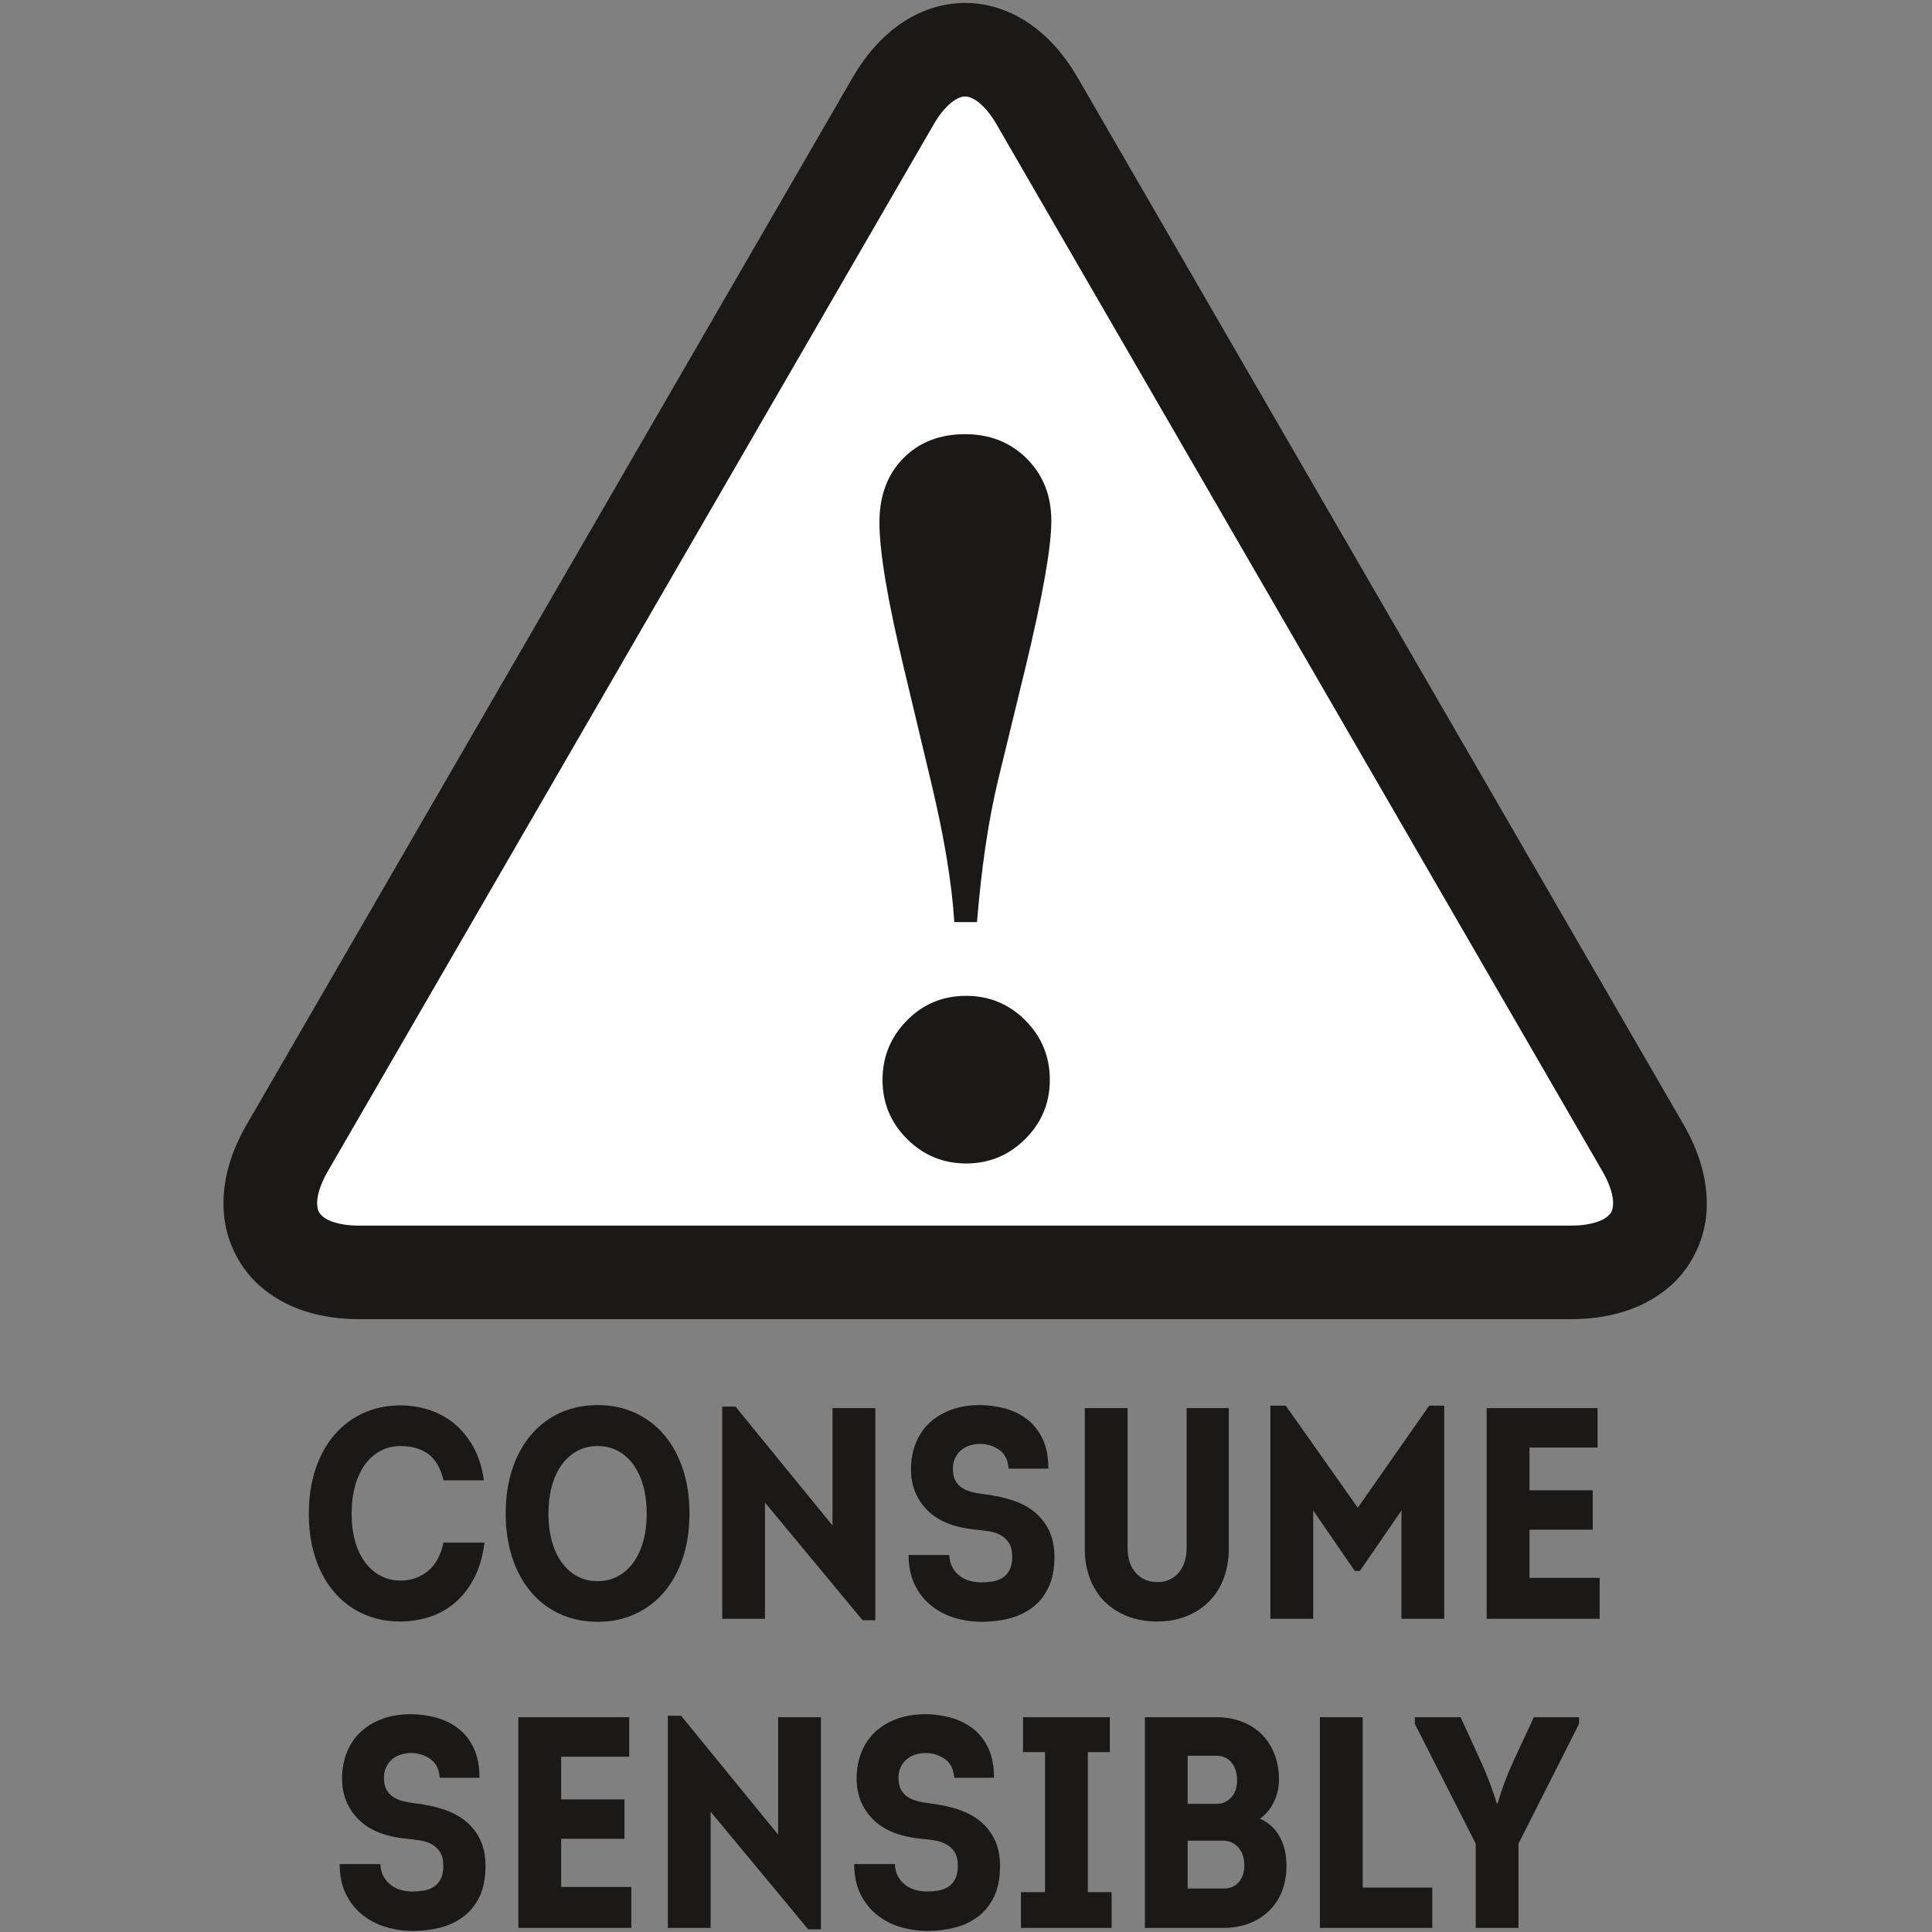 <?xml version="1.0" encoding="UTF-8" standalone="no"?>
<svg width="52px" height="52px" viewBox="0 0 52 52" version="1.1" xmlns="http://www.w3.org/2000/svg" xmlns:xlink="http://www.w3.org/1999/xlink" xmlns:sketch="http://www.bohemiancoding.com/sketch/ns">
    <rect x="0" y="0" width="52" height="52" fill="#808080" stroke="none"/>
    <!-- Generator: Sketch 3.3 (11970) - http://www.bohemiancoding.com/sketch -->
    <title>58 - Settings</title>
    <desc>Created with Sketch.</desc>
    <defs></defs>
    <g id="Page-1" stroke="none" stroke-width="1" fill="none" fill-rule="evenodd" sketch:type="MSPage">
        <g id="58---Settings" sketch:type="MSArtboardGroup">
            <g id="Group" sketch:type="MSLayerGroup" transform="translate(6, 0)">
                <path d="M3.666,35.505 C2.703,35.505 1.812,35.267 1.114,34.711 C0.412,34.163 0.002,33.27 0.015,32.386 C0.016,31.661 0.245,30.948 0.64,30.267 L16.947,2.09 C17.288,1.502 17.709,1.011 18.222,0.652 C18.732,0.293 19.347,0.078 19.976,0.079 C20.606,0.078 21.221,0.293 21.731,0.652 C22.244,1.011 22.665,1.502 23.006,2.09 L39.313,30.267 L39.313,30.267 C39.707,30.949 39.936,31.661 39.938,32.386 C39.951,33.27 39.541,34.162 38.839,34.71 C38.141,35.266 37.249,35.505 36.287,35.505 L3.666,35.505" id="Fill-1" fill="#1A1918" sketch:type="MSShapeGroup"></path>
                <path d="M19.665,2.716 C19.518,2.818 19.321,3.017 19.129,3.35 L2.822,31.527 C2.597,31.913 2.534,32.212 2.535,32.386 C2.549,32.603 2.578,32.64 2.692,32.747 C2.811,32.847 3.115,32.988 3.666,32.988 L36.287,32.987 C36.838,32.988 37.141,32.846 37.26,32.747 C37.375,32.64 37.404,32.602 37.417,32.386 C37.419,32.212 37.355,31.913 37.131,31.527 L37.131,31.527 L20.824,3.351 C20.632,3.017 20.435,2.818 20.288,2.716 C20.137,2.614 20.049,2.599 19.976,2.597 C19.903,2.599 19.816,2.614 19.665,2.716" id="Fill-2" fill="#FFFFFF" sketch:type="MSShapeGroup"></path>
                <path d="M20.296,24.818 L19.685,24.818 C19.62,23.763 19.407,22.486 19.045,20.987 L18.323,17.96 C17.887,16.147 17.67,14.846 17.67,14.06 C17.67,13.347 17.883,12.773 18.309,12.338 C18.735,11.903 19.291,11.686 19.977,11.686 C20.644,11.686 21.197,11.906 21.637,12.345 C22.077,12.785 22.297,13.343 22.297,14.018 C22.297,14.721 22.066,16.035 21.602,17.96 L20.866,20.987 C20.606,22.06 20.417,23.337 20.296,24.818 L20.296,24.818 Z M20.004,26.803 C20.625,26.803 21.155,27.023 21.596,27.462 C22.035,27.902 22.256,28.437 22.256,29.066 C22.256,29.686 22.035,30.216 21.596,30.655 C21.155,31.095 20.625,31.315 20.004,31.315 C19.384,31.315 18.853,31.095 18.413,30.655 C17.973,30.216 17.753,29.686 17.753,29.066 C17.753,28.446 17.971,27.913 18.406,27.469 C18.842,27.025 19.374,26.803 20.004,26.803 L20.004,26.803 Z" id="Fill-3" fill="#1A1918" sketch:type="MSShapeGroup"></path>
                <path d="M2.312,40.743 C2.312,40.305 2.371,39.907 2.49,39.548 C2.609,39.189 2.777,38.882 2.993,38.628 C3.209,38.375 3.469,38.177 3.772,38.037 C4.074,37.897 4.41,37.826 4.777,37.826 C5.037,37.826 5.291,37.866 5.54,37.944 C5.788,38.022 6.014,38.144 6.217,38.308 C6.419,38.473 6.592,38.683 6.736,38.936 C6.879,39.19 6.975,39.493 7.024,39.843 L5.937,39.843 C5.861,39.52 5.726,39.285 5.532,39.139 C5.337,38.993 5.085,38.92 4.777,38.92 C4.583,38.92 4.404,38.963 4.242,39.05 C4.08,39.136 3.941,39.259 3.824,39.418 C3.708,39.578 3.619,39.769 3.557,39.993 C3.495,40.218 3.464,40.467 3.464,40.743 C3.464,41.013 3.495,41.259 3.557,41.48 C3.619,41.702 3.708,41.89 3.824,42.047 C3.941,42.204 4.08,42.325 4.242,42.412 C4.404,42.498 4.583,42.541 4.777,42.541 C5.058,42.541 5.303,42.458 5.511,42.29 C5.719,42.123 5.861,41.866 5.937,41.52 L7.04,41.52 C6.991,41.904 6.894,42.231 6.748,42.501 C6.602,42.771 6.425,42.991 6.217,43.161 C6.008,43.331 5.78,43.454 5.532,43.529 C5.283,43.605 5.031,43.643 4.777,43.643 C4.41,43.643 4.074,43.574 3.772,43.436 C3.469,43.299 3.209,43.103 2.993,42.849 C2.777,42.595 2.609,42.29 2.49,41.934 C2.371,41.577 2.312,41.18 2.312,40.743 L2.312,40.743 Z M12.557,40.735 C12.557,41.172 12.498,41.57 12.379,41.93 C12.26,42.289 12.092,42.595 11.876,42.849 C11.66,43.103 11.4,43.3 11.098,43.44 C10.795,43.581 10.46,43.651 10.092,43.651 C9.714,43.651 9.373,43.581 9.07,43.44 C8.768,43.3 8.508,43.103 8.292,42.849 C8.076,42.595 7.908,42.289 7.789,41.93 C7.67,41.57 7.611,41.172 7.611,40.735 C7.611,40.297 7.67,39.899 7.789,39.54 C7.908,39.181 8.076,38.874 8.292,38.62 C8.508,38.366 8.768,38.169 9.07,38.029 C9.373,37.889 9.714,37.818 10.092,37.818 C10.46,37.818 10.795,37.889 11.098,38.029 C11.4,38.169 11.66,38.366 11.876,38.62 C12.092,38.874 12.26,39.181 12.379,39.54 C12.498,39.899 12.557,40.297 12.557,40.735 L12.557,40.735 Z M8.762,40.735 C8.762,41.01 8.793,41.26 8.855,41.484 C8.917,41.708 9.007,41.9 9.123,42.059 C9.239,42.219 9.379,42.341 9.541,42.428 C9.703,42.514 9.884,42.557 10.084,42.557 C10.284,42.557 10.465,42.514 10.627,42.428 C10.79,42.341 10.929,42.219 11.045,42.059 C11.161,41.9 11.25,41.708 11.313,41.484 C11.375,41.26 11.406,41.01 11.406,40.735 C11.406,40.465 11.375,40.218 11.313,39.993 C11.25,39.769 11.161,39.578 11.045,39.418 C10.929,39.259 10.79,39.136 10.627,39.05 C10.465,38.963 10.284,38.92 10.084,38.92 C9.884,38.92 9.703,38.963 9.541,39.05 C9.379,39.136 9.239,39.259 9.123,39.418 C9.007,39.578 8.917,39.769 8.855,39.993 C8.793,40.218 8.762,40.465 8.762,40.735 L8.762,40.735 Z M13.439,43.57 L13.439,37.859 L13.796,37.859 L16.407,41.059 L16.407,37.899 L17.559,37.899 L17.559,43.61 L17.218,43.61 L14.59,40.443 L14.59,43.57 L13.439,43.57 L13.439,43.57 Z M19.549,41.853 C19.555,41.982 19.583,42.093 19.635,42.185 C19.686,42.277 19.752,42.354 19.833,42.416 C19.914,42.478 20.005,42.522 20.105,42.549 C20.205,42.576 20.309,42.59 20.417,42.59 C20.514,42.59 20.613,42.582 20.713,42.566 C20.813,42.549 20.902,42.517 20.981,42.468 C21.059,42.42 21.123,42.35 21.171,42.258 C21.22,42.166 21.244,42.047 21.244,41.901 C21.244,41.739 21.213,41.612 21.151,41.52 C21.089,41.429 21.01,41.358 20.916,41.31 C20.821,41.261 20.717,41.229 20.604,41.213 C20.49,41.196 20.382,41.183 20.279,41.172 C19.69,41.118 19.249,40.943 18.957,40.645 C18.665,40.348 18.519,39.984 18.519,39.552 C18.519,39.287 18.564,39.047 18.653,38.831 C18.742,38.615 18.868,38.433 19.03,38.284 C19.193,38.136 19.387,38.021 19.614,37.94 C19.841,37.859 20.093,37.818 20.368,37.818 C20.596,37.818 20.82,37.848 21.042,37.907 C21.263,37.967 21.462,38.063 21.637,38.195 C21.813,38.327 21.954,38.503 22.059,38.722 C22.165,38.94 22.217,39.209 22.217,39.528 L21.147,39.528 C21.131,39.295 21.046,39.127 20.892,39.021 C20.737,38.916 20.566,38.863 20.377,38.863 C20.285,38.863 20.194,38.877 20.105,38.904 C20.016,38.931 19.937,38.973 19.87,39.029 C19.802,39.086 19.748,39.156 19.708,39.24 C19.667,39.324 19.647,39.42 19.647,39.528 C19.647,39.652 19.667,39.754 19.708,39.836 C19.748,39.916 19.805,39.983 19.878,40.034 C19.951,40.085 20.037,40.124 20.137,40.151 C20.237,40.179 20.349,40.2 20.474,40.216 C20.76,40.249 21.021,40.304 21.256,40.382 C21.492,40.461 21.692,40.569 21.856,40.706 C22.021,40.844 22.15,41.012 22.242,41.209 C22.334,41.406 22.38,41.637 22.38,41.901 C22.38,42.236 22.324,42.516 22.213,42.74 C22.103,42.964 21.955,43.144 21.771,43.278 C21.588,43.413 21.379,43.509 21.147,43.566 C20.914,43.623 20.674,43.651 20.425,43.651 C20.176,43.651 19.935,43.616 19.699,43.546 C19.464,43.476 19.253,43.366 19.067,43.218 C18.88,43.069 18.732,42.881 18.621,42.655 C18.51,42.428 18.455,42.16 18.455,41.853 L19.549,41.853 L19.549,41.853 Z M25.143,43.643 C24.851,43.643 24.585,43.595 24.345,43.501 C24.104,43.407 23.898,43.274 23.728,43.104 C23.558,42.934 23.427,42.728 23.335,42.485 C23.243,42.241 23.197,41.974 23.197,41.683 L23.197,37.899 L24.349,37.899 L24.349,41.666 C24.349,41.942 24.422,42.163 24.567,42.331 C24.713,42.498 24.908,42.582 25.151,42.582 C25.389,42.582 25.58,42.498 25.723,42.331 C25.866,42.163 25.938,41.942 25.938,41.666 L25.938,37.899 L27.073,37.899 L27.073,41.683 C27.073,41.974 27.027,42.241 26.935,42.485 C26.843,42.728 26.712,42.934 26.542,43.104 C26.372,43.274 26.169,43.407 25.934,43.501 C25.699,43.595 25.435,43.643 25.143,43.643 L25.143,43.643 Z M32.872,43.57 L31.721,43.57 L31.721,40.654 L30.602,42.282 L30.464,42.282 L29.345,40.654 L29.345,43.57 L28.193,43.57 L28.193,37.834 L28.607,37.834 L30.545,40.581 L32.467,37.834 L32.872,37.834 L32.872,43.57 L32.872,43.57 Z M35.166,40.111 L36.869,40.111 L36.869,41.172 L35.166,41.172 L35.166,42.468 L37.055,42.468 L37.055,43.57 L34.014,43.57 L34.014,37.899 L36.998,37.899 L36.998,38.961 L35.166,38.961 L35.166,40.111 L35.166,40.111 Z M4.237,50.173 C4.243,50.302 4.271,50.413 4.322,50.505 C4.374,50.597 4.44,50.674 4.521,50.736 C4.602,50.798 4.692,50.842 4.793,50.869 C4.893,50.896 4.997,50.91 5.105,50.91 C5.202,50.91 5.301,50.902 5.401,50.886 C5.501,50.869 5.59,50.837 5.668,50.788 C5.747,50.74 5.81,50.67 5.859,50.578 C5.908,50.486 5.932,50.367 5.932,50.221 C5.932,50.059 5.901,49.932 5.839,49.84 C5.777,49.749 5.698,49.678 5.604,49.63 C5.509,49.581 5.405,49.549 5.291,49.533 C5.178,49.516 5.07,49.503 4.967,49.492 C4.378,49.438 3.937,49.263 3.645,48.965 C3.353,48.668 3.207,48.304 3.207,47.872 C3.207,47.607 3.252,47.367 3.341,47.151 C3.43,46.935 3.556,46.753 3.718,46.604 C3.88,46.456 4.075,46.341 4.302,46.26 C4.529,46.179 4.78,46.138 5.056,46.138 C5.283,46.138 5.508,46.168 5.729,46.227 C5.951,46.287 6.15,46.383 6.325,46.515 C6.501,46.647 6.642,46.823 6.747,47.042 C6.852,47.26 6.905,47.529 6.905,47.848 L5.835,47.848 C5.819,47.615 5.733,47.447 5.579,47.341 C5.425,47.236 5.253,47.183 5.064,47.183 C4.972,47.183 4.882,47.197 4.793,47.224 C4.703,47.251 4.625,47.293 4.557,47.349 C4.49,47.406 4.436,47.476 4.395,47.56 C4.355,47.644 4.334,47.74 4.334,47.848 C4.334,47.972 4.355,48.074 4.395,48.156 C4.436,48.236 4.493,48.303 4.566,48.354 C4.639,48.405 4.725,48.444 4.825,48.471 C4.925,48.499 5.037,48.52 5.162,48.536 C5.448,48.569 5.709,48.624 5.944,48.702 C6.179,48.781 6.379,48.889 6.544,49.026 C6.709,49.164 6.838,49.332 6.93,49.529 C7.021,49.726 7.067,49.957 7.067,50.221 C7.067,50.556 7.012,50.836 6.901,51.06 C6.79,51.284 6.643,51.464 6.459,51.598 C6.275,51.733 6.067,51.829 5.835,51.886 C5.602,51.943 5.362,51.971 5.113,51.971 C4.864,51.971 4.622,51.936 4.387,51.866 C4.152,51.796 3.941,51.686 3.755,51.538 C3.568,51.389 3.419,51.201 3.309,50.975 C3.198,50.748 3.142,50.48 3.142,50.173 L4.237,50.173 L4.237,50.173 Z M9.104,48.431 L10.807,48.431 L10.807,49.492 L9.104,49.492 L9.104,50.788 L10.993,50.788 L10.993,51.89 L7.952,51.89 L7.952,46.219 L10.936,46.219 L10.936,47.281 L9.104,47.281 L9.104,48.431 L9.104,48.431 Z M11.975,51.89 L11.975,46.179 L12.332,46.179 L14.943,49.379 L14.943,46.219 L16.095,46.219 L16.095,51.93 L15.754,51.93 L13.127,48.763 L13.127,51.89 L11.975,51.89 L11.975,51.89 Z M18.086,50.173 C18.091,50.302 18.119,50.413 18.171,50.505 C18.222,50.597 18.288,50.674 18.369,50.736 C18.451,50.798 18.541,50.842 18.641,50.869 C18.741,50.896 18.845,50.91 18.953,50.91 C19.051,50.91 19.149,50.902 19.249,50.886 C19.349,50.869 19.438,50.837 19.517,50.788 C19.595,50.74 19.659,50.67 19.708,50.578 C19.756,50.486 19.78,50.367 19.78,50.221 C19.78,50.059 19.749,49.932 19.687,49.84 C19.625,49.749 19.547,49.678 19.452,49.63 C19.357,49.581 19.253,49.549 19.14,49.533 C19.026,49.516 18.918,49.503 18.815,49.492 C18.226,49.438 17.786,49.263 17.494,48.965 C17.202,48.668 17.056,48.304 17.056,47.872 C17.056,47.607 17.1,47.367 17.19,47.151 C17.279,46.935 17.404,46.753 17.567,46.604 C17.729,46.456 17.923,46.341 18.15,46.26 C18.378,46.179 18.629,46.138 18.905,46.138 C19.132,46.138 19.356,46.168 19.578,46.227 C19.799,46.287 19.998,46.383 20.174,46.515 C20.349,46.647 20.49,46.823 20.596,47.042 C20.701,47.26 20.754,47.529 20.754,47.848 L19.683,47.848 C19.667,47.615 19.582,47.447 19.428,47.341 C19.274,47.236 19.102,47.183 18.913,47.183 C18.821,47.183 18.73,47.197 18.641,47.224 C18.552,47.251 18.473,47.293 18.406,47.349 C18.338,47.406 18.284,47.476 18.244,47.56 C18.203,47.644 18.183,47.74 18.183,47.848 C18.183,47.972 18.203,48.074 18.244,48.156 C18.284,48.236 18.341,48.303 18.414,48.354 C18.487,48.405 18.573,48.444 18.674,48.471 C18.774,48.499 18.886,48.52 19.01,48.536 C19.297,48.569 19.557,48.624 19.793,48.702 C20.028,48.781 20.228,48.889 20.393,49.026 C20.558,49.164 20.686,49.332 20.778,49.529 C20.87,49.726 20.916,49.957 20.916,50.221 C20.916,50.556 20.86,50.836 20.75,51.06 C20.639,51.284 20.491,51.464 20.308,51.598 C20.124,51.733 19.916,51.829 19.683,51.886 C19.451,51.943 19.21,51.971 18.961,51.971 C18.713,51.971 18.471,51.936 18.236,51.866 C18,51.796 17.79,51.686 17.603,51.538 C17.417,51.389 17.268,51.201 17.157,50.975 C17.046,50.748 16.991,50.48 16.991,50.173 L18.086,50.173 L18.086,50.173 Z M21.479,51.89 L21.479,50.926 L22.127,50.926 L22.127,47.159 L21.535,47.159 L21.535,46.219 L23.871,46.219 L23.871,47.159 L23.279,47.159 L23.279,50.926 L23.92,50.926 L23.92,51.89 L21.479,51.89 L21.479,51.89 Z M28.424,47.904 C28.424,48.11 28.378,48.308 28.286,48.5 C28.194,48.691 28.069,48.841 27.913,48.949 C28.15,49.057 28.329,49.222 28.448,49.443 C28.567,49.665 28.626,49.922 28.626,50.213 C28.626,50.467 28.586,50.697 28.505,50.902 C28.424,51.107 28.309,51.282 28.16,51.428 C28.011,51.574 27.832,51.687 27.621,51.769 C27.41,51.849 27.177,51.89 26.923,51.89 L24.815,51.89 L24.815,46.219 L26.745,46.219 C26.993,46.219 27.222,46.26 27.43,46.341 C27.638,46.422 27.815,46.535 27.961,46.681 C28.107,46.827 28.221,47.004 28.302,47.212 C28.383,47.42 28.424,47.651 28.424,47.904 L28.424,47.904 Z M26.737,48.552 C26.899,48.552 27.033,48.494 27.138,48.378 C27.244,48.262 27.296,48.11 27.296,47.921 C27.296,47.721 27.246,47.56 27.146,47.438 C27.046,47.317 26.91,47.256 26.737,47.256 L25.966,47.256 L25.966,48.552 L26.737,48.552 L26.737,48.552 Z M26.94,50.829 C27.107,50.829 27.241,50.772 27.341,50.659 C27.441,50.545 27.491,50.394 27.491,50.205 C27.491,50.005 27.437,49.844 27.329,49.723 C27.221,49.602 27.08,49.541 26.907,49.541 L25.966,49.541 L25.966,50.829 L26.94,50.829 L26.94,50.829 Z M32.55,51.89 L29.526,51.89 L29.526,46.219 L30.677,46.219 L30.677,50.805 L32.55,50.805 L32.55,51.89 L32.55,51.89 Z M34.311,48.536 C34.365,48.347 34.427,48.158 34.497,47.969 C34.568,47.78 34.649,47.586 34.741,47.386 L35.284,46.219 L36.5,46.219 L36.5,46.398 L34.87,49.622 L34.87,51.89 L33.719,51.89 L33.719,49.622 L32.081,46.398 L32.081,46.219 L33.313,46.219 L33.865,47.426 C33.951,47.615 34.028,47.8 34.096,47.981 C34.164,48.162 34.227,48.347 34.287,48.536 L34.311,48.536 L34.311,48.536 Z" id="Fill-4" fill="#1A1918" sketch:type="MSShapeGroup"></path>
            </g>
        </g>
    </g>
</svg>